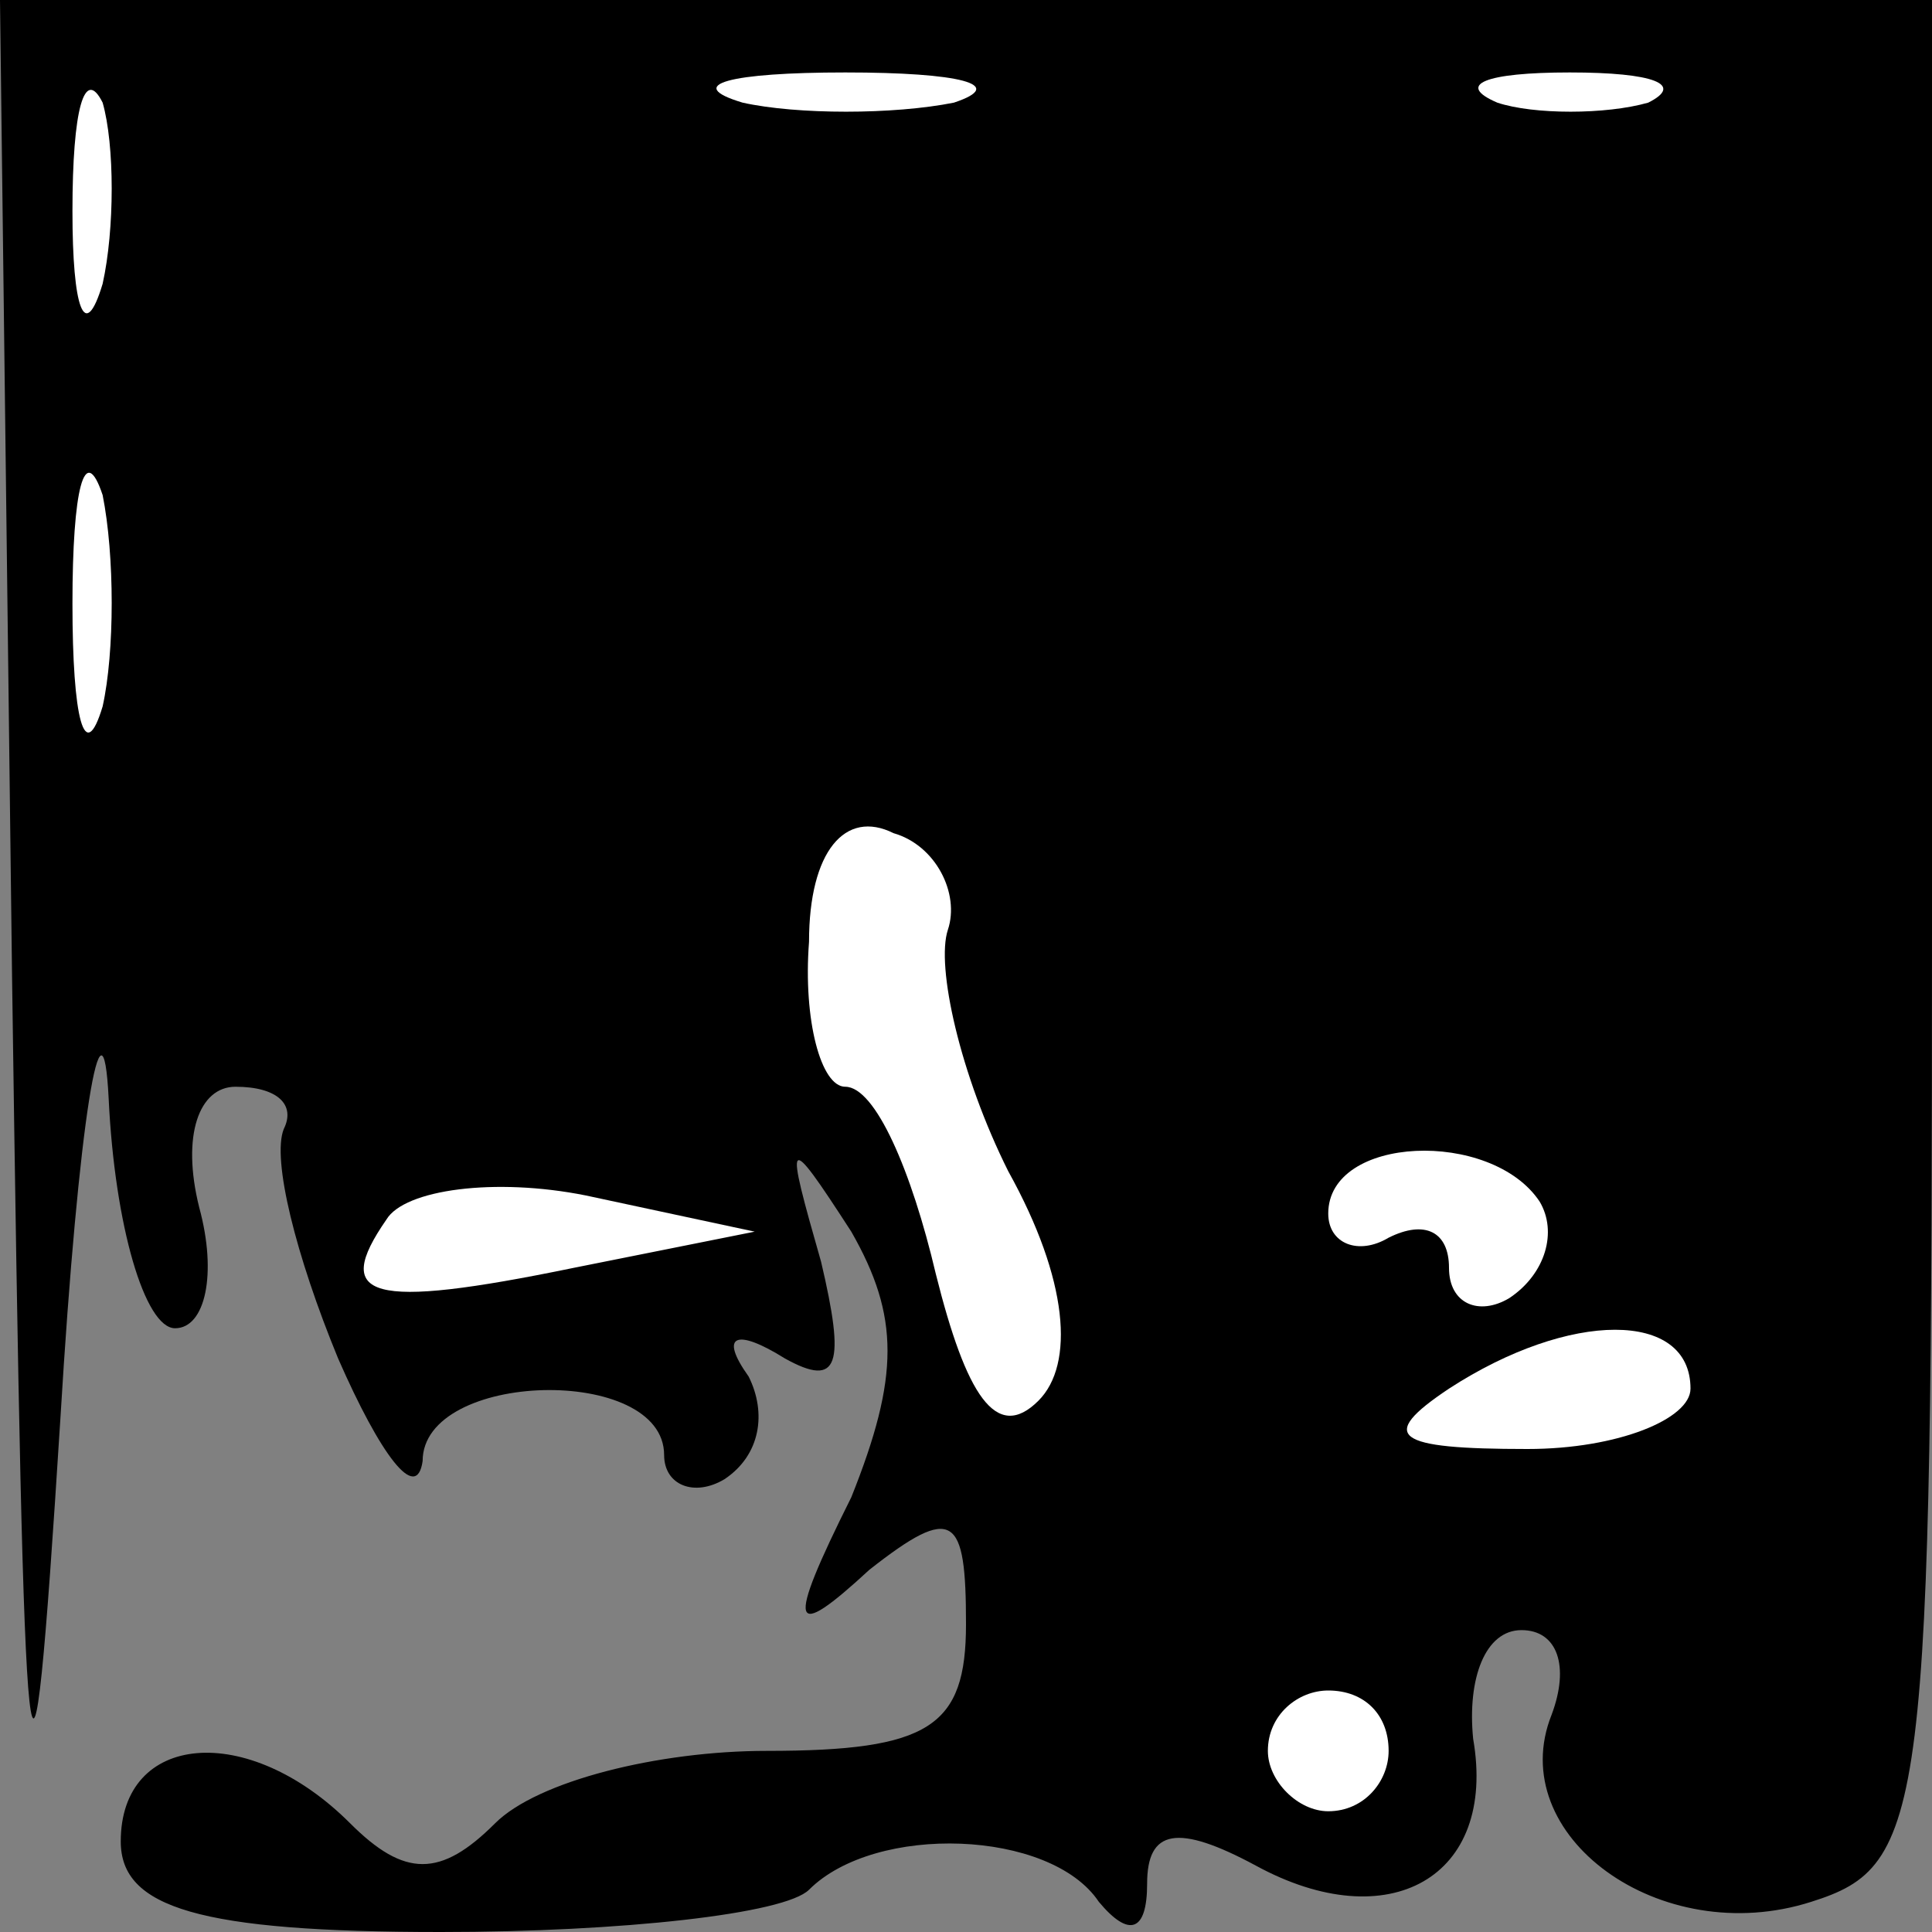 <?xml version="1.0" standalone="no"?>
<!DOCTYPE svg PUBLIC "-//W3C//DTD SVG 20010904//EN"
 "http://www.w3.org/TR/2001/REC-SVG-20010904/DTD/svg10.dtd">
<svg version="1.0" xmlns="http://www.w3.org/2000/svg"
 width="32pt" height="32pt" viewBox="0 0 32 32"
 preserveAspectRatio="xMidYMid meet">
<rect x="0" y="0" width="32" height="32" fill="#808080" stroke="none"/>
<g transform="translate(0,32) scale(0.1,-0.1)"
fill="#000000" stroke="none">
<path fill="#000000" stroke="none" d="M2 158 c2 -143 3 -152 8 -73 3 50 7 73
8 53 1 -21 6 -38 11 -38 5 0 7 9 4 20 -3 12 0 20 6 20 7 0 10 -3 8 -7 -2 -5 2
-21 9 -38 7 -16 13 -24 14 -17 0 15 40 16 40 1 0 -5 5 -7 10 -4 6 4 7 11 4 17
-5 7 -2 8 6 3 9 -5 10 -1 6 16 -6 21 -6 22 5 5 8 -14 8 -24 0 -44 -11 -22 -10
-24 3 -12 14 11 16 9 16 -9 0 -17 -6 -21 -33 -21 -18 0 -38 -5 -45 -12 -9 -9
-15 -9 -24 0 -17 17 -38 15 -38 -3 0 -11 13 -15 53 -15 30 0 57 3 61 7 11 11
40 10 48 -2 5 -6 8 -5 8 3 0 9 5 10 18 3 22 -12 40 -2 36 21 -1 10 2 18 8 18
6 0 8 -6 5 -14 -8 -20 18 -39 43 -31 19 6 20 14 20 161 l0 154 -160 0 -160 0
2 -162z"/>
<path fill="#ffffff" stroke="none" d="M17 273 c-3 -10 -5 -4 -5 12 0 17 2 24
5 18 2 -7 2 -21 0 -30z"/>
<path fill="#ffffff" stroke="none" d="M158 303 c-10 -2 -26 -2 -35 0 -10 3
-2 5 17 5 19 0 27 -2 18 -5z"/>
<path fill="#ffffff" stroke="none" d="M273 303 c-7 -2 -19 -2 -25 0 -7 3 -2
5 12 5 14 0 19 -2 13 -5z"/>
<path fill="#ffffff" stroke="none" d="M17 203 c-3 -10 -5 -2 -5 17 0 19 2 27
5 18 2 -10 2 -26 0 -35z"/>
<path fill="#ffffff" stroke="none" d="M157 166 c-2 -6 2 -24 10 -40 10 -18
11 -32 5 -38 -7 -7 -12 1 -17 21 -4 17 -10 31 -15 31 -4 0 -7 11 -6 24 0 15 6
22 14 18 7 -2 11 -10 9 -16z"/>
<path fill="#ffffff" stroke="none" d="M95 110 c-34 -7 -40 -5 -31 8 3 5 18 7
33 4 l28 -6 -30 -6z"/>
<path fill="#ffffff" stroke="none" d="M255 121 c3 -5 1 -12 -5 -16 -5 -3 -10
-1 -10 5 0 6 -4 8 -10 5 -5 -3 -10 -1 -10 4 0 13 27 14 35 2z"/>
<path fill="#ffffff" stroke="none" d="M280 90 c0 -5 -12 -10 -27 -10 -22 0
-25 2 -13 10 20 13 40 13 40 0z"/>
<path fill="#ffffff" stroke="none" d="M230 30 c0 -5 -4 -10 -10 -10 -5 0 -10
5 -10 10 0 6 5 10 10 10 6 0 10 -4 10 -10z"/>
</g>
</svg>
